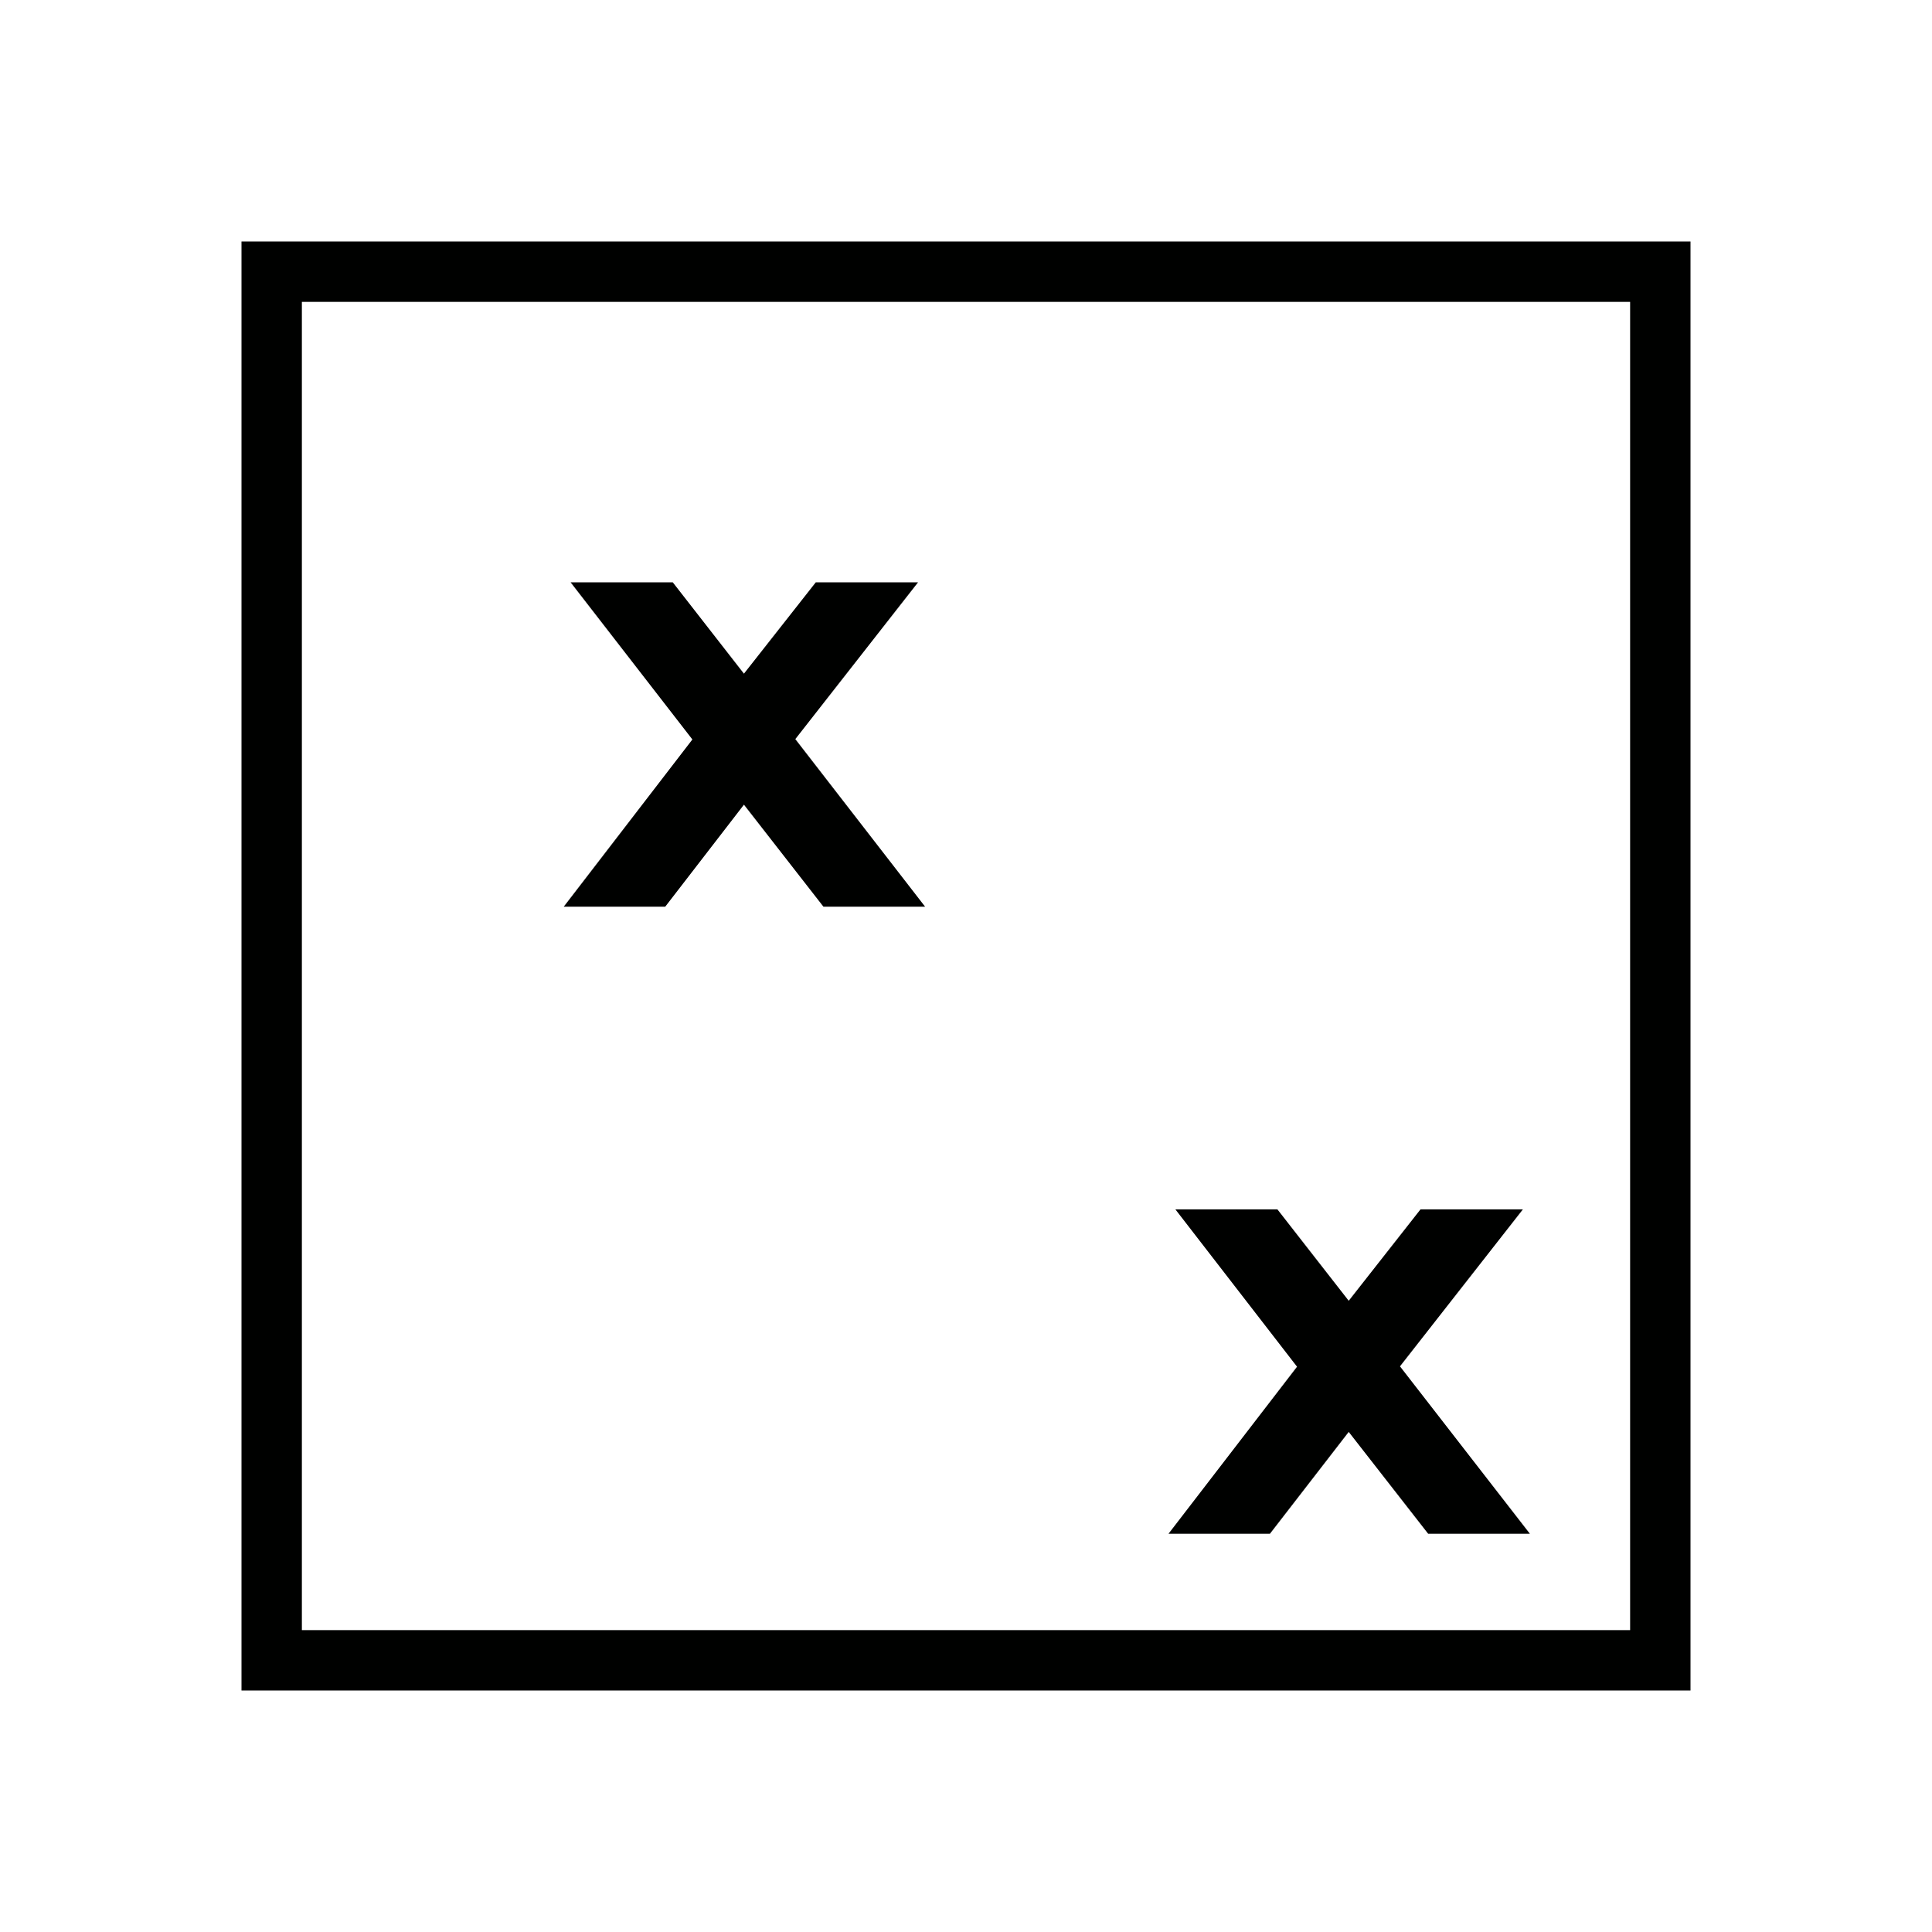 <?xml version="1.0" encoding="utf-8"?>
<!-- Generator: Adobe Illustrator 16.0.0, SVG Export Plug-In . SVG Version: 6.00 Build 0)  -->
<!DOCTYPE svg PUBLIC "-//W3C//DTD SVG 1.1//EN" "http://www.w3.org/Graphics/SVG/1.1/DTD/svg11.dtd">
<svg version="1.1" id="Calque_1" xmlns="http://www.w3.org/2000/svg" xmlns:xlink="http://www.w3.org/1999/xlink" x="0px" y="0px"
	 width="32px" height="32px" viewBox="0 0 32 32" enable-background="new 0 0 32 32" xml:space="preserve">
<g>
	<g>
		<rect x="4.5" y="4.5" fill="none" stroke="#000100" stroke-miterlimit="10" width="23" height="23"/>
	</g>
	<polygon fill="#000100" points="23.188,22.631 25.224,20.031 23.528,20.031 22.339,21.545 21.158,20.031 19.468,20.031 
		21.483,22.637 19.354,25.404 21.034,25.404 22.339,23.717 23.655,25.404 25.34,25.404 	"/>
	<polygon fill="#000100" points="13.173,12.242 15.206,9.645 13.512,9.645 12.322,11.158 11.143,9.645 9.451,9.645 11.468,12.248 
		9.337,15.018 11.018,15.018 12.322,13.328 13.639,15.018 15.323,15.018 	"/>
</g>
</svg>

